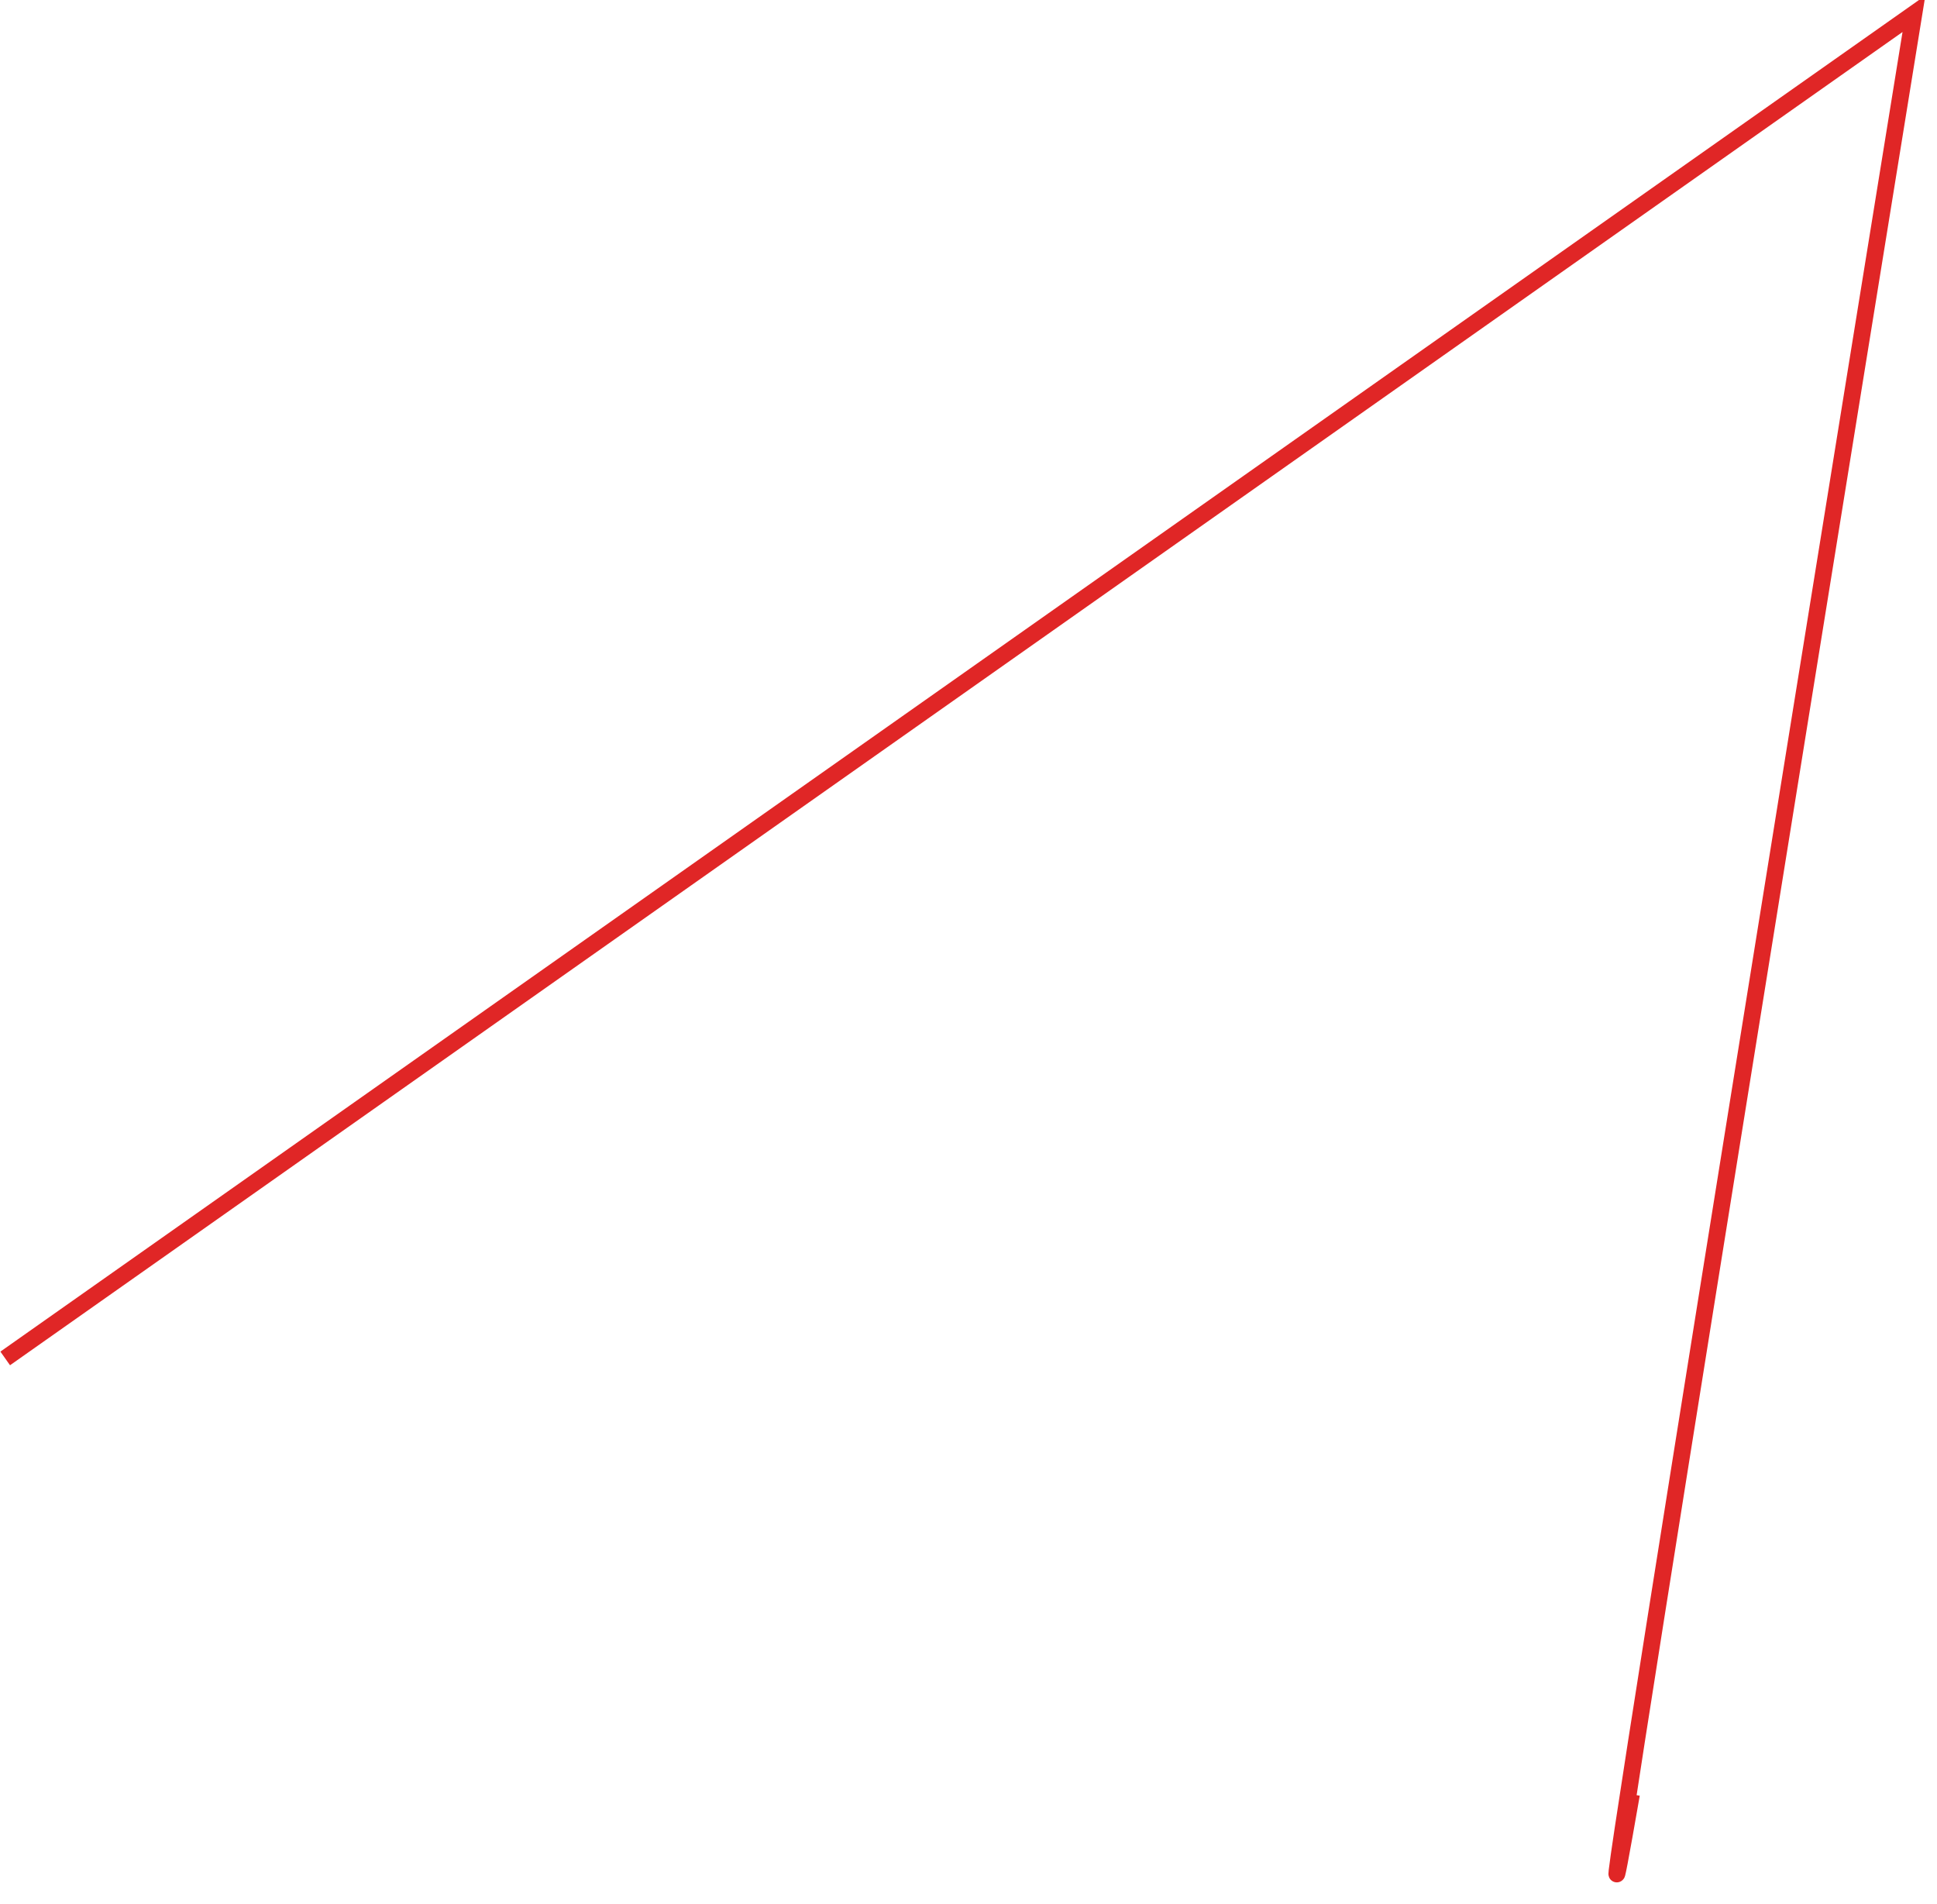 ﻿<?xml version="1.0" encoding="utf-8"?>
<svg version="1.1" xmlns:xlink="http://www.w3.org/1999/xlink" width="116px" height="114px" xmlns="http://www.w3.org/2000/svg">
  <g transform="matrix(1 0 0 1 -676 -677 )">
    <path d="M 0.312 81.338  L 114.619 0.824  C 114.619 0.824  92.152 139.359  97.706 107.435  " stroke-width="1" stroke="#e02626" fill="none" transform="matrix(1 0 0 1 676 677 )" />
  </g>
</svg>
